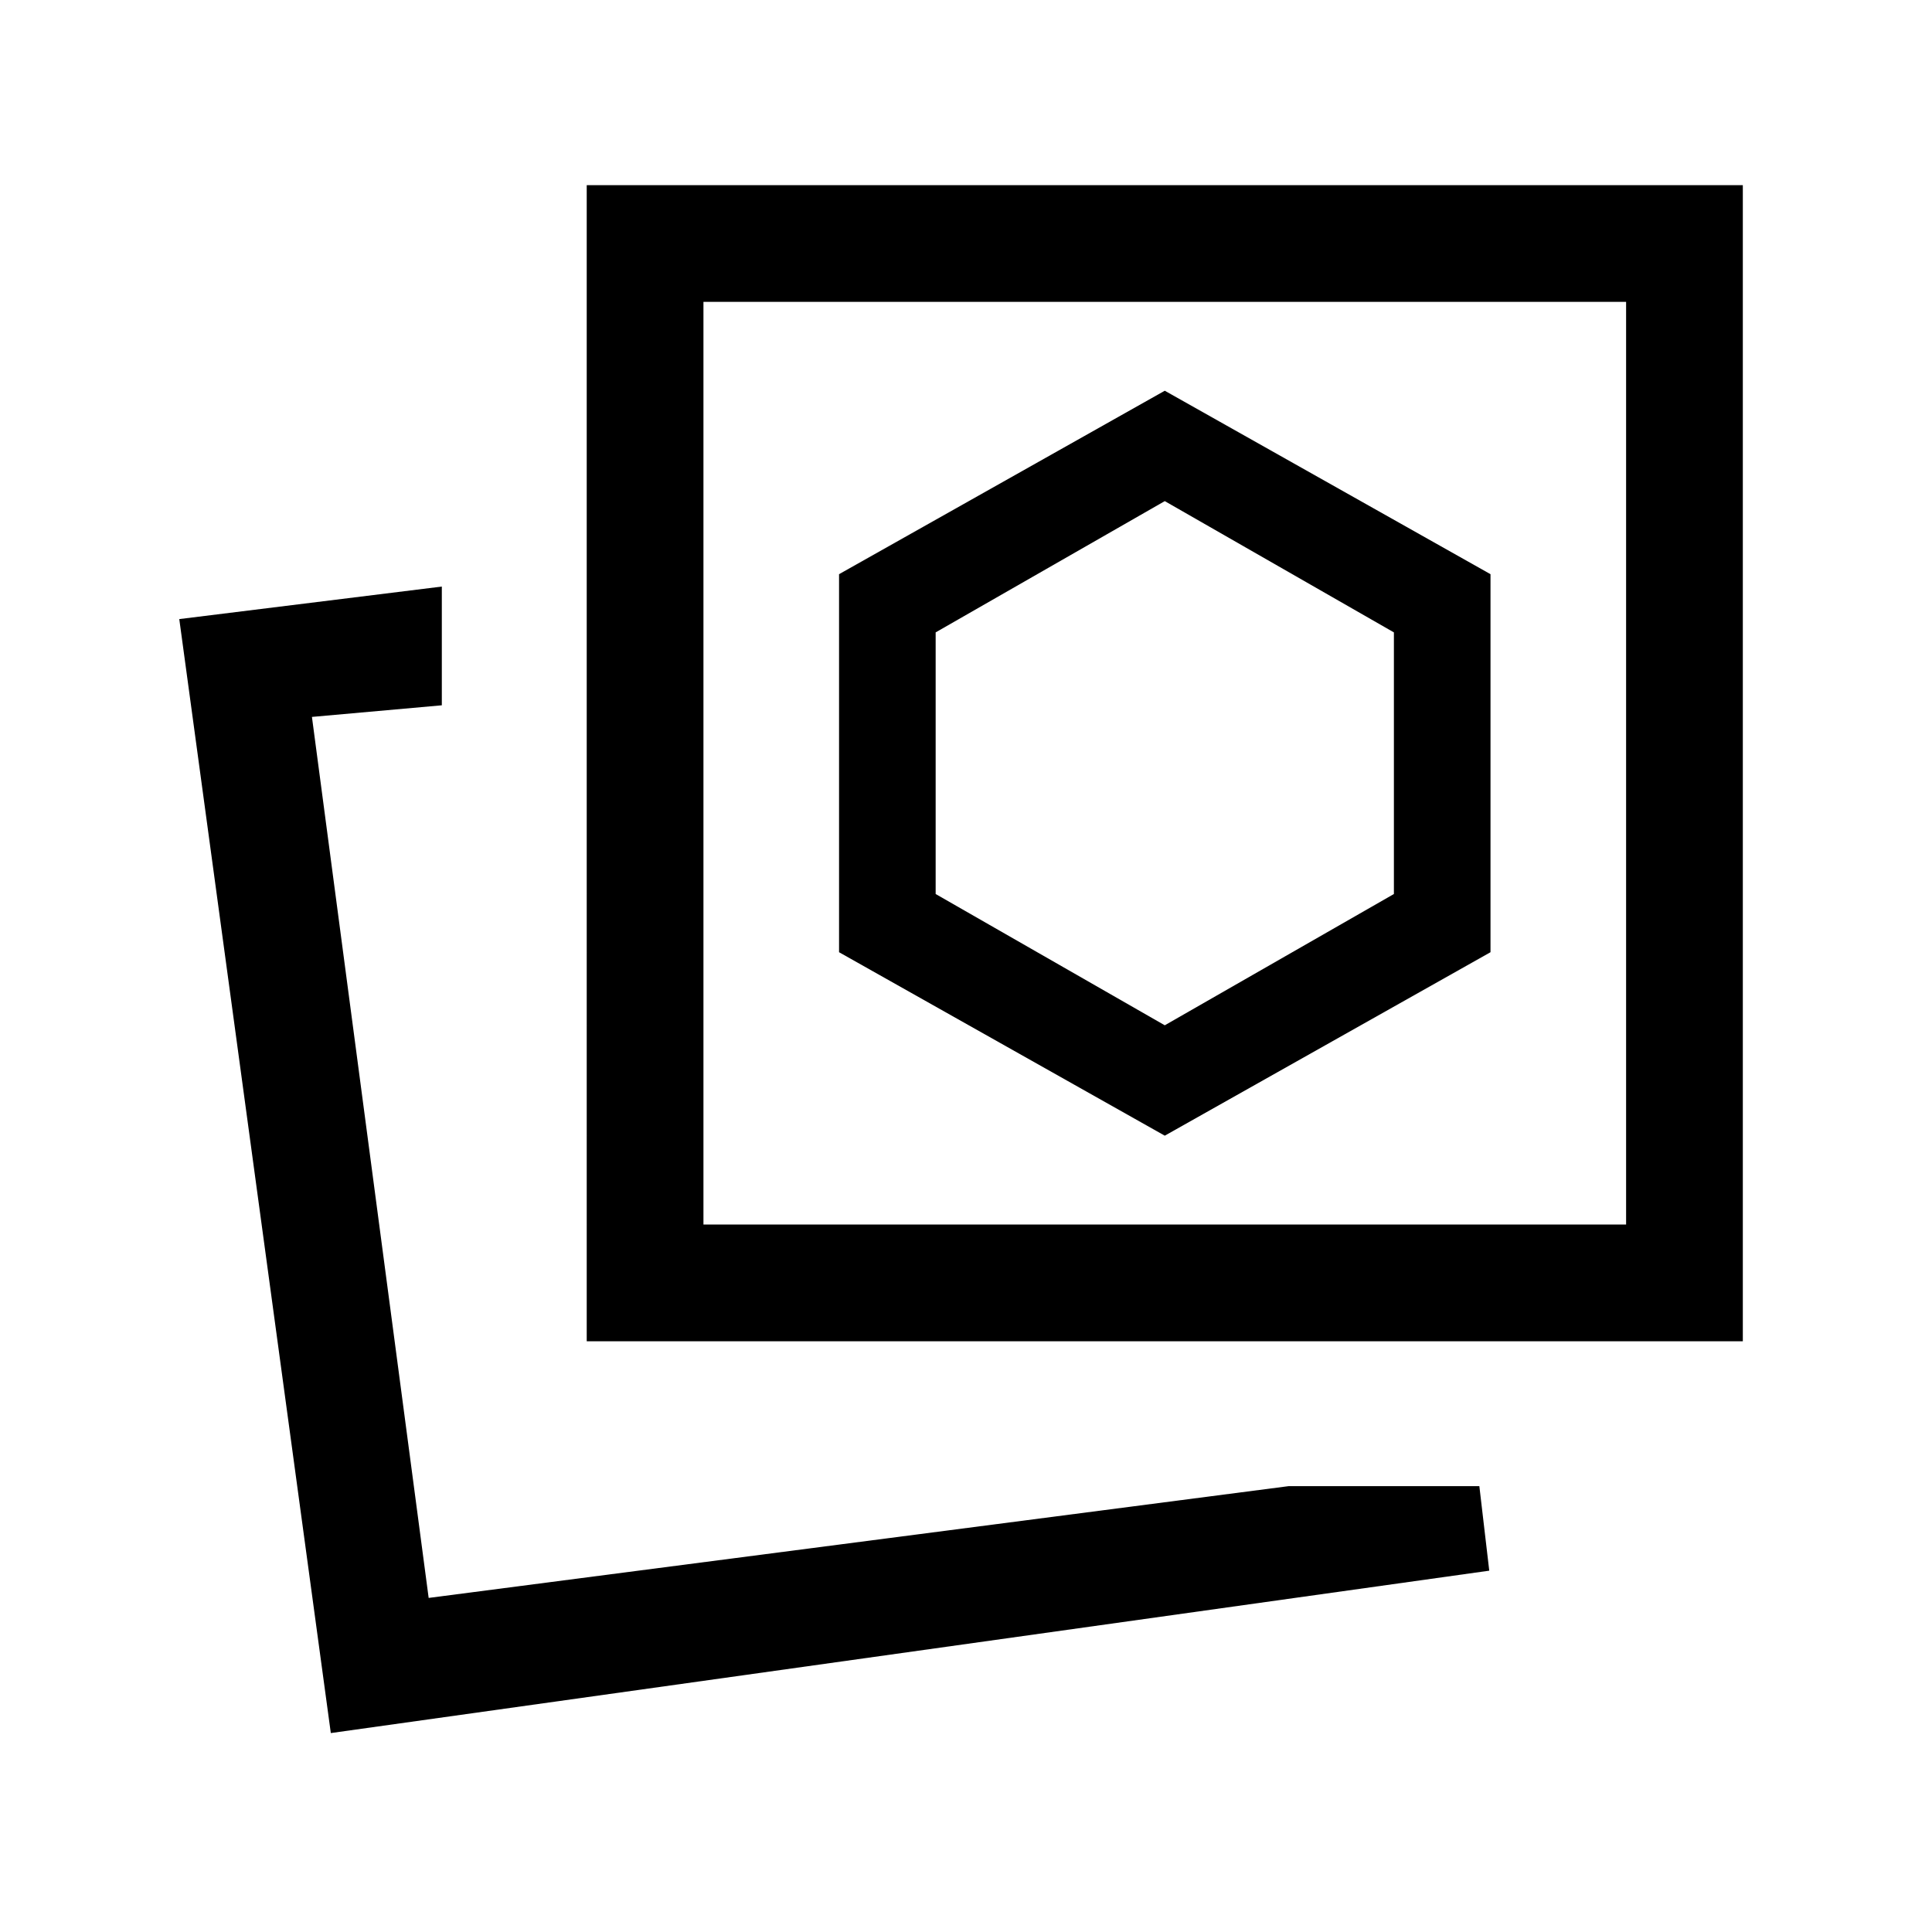 <svg xmlns="http://www.w3.org/2000/svg" height="20" viewBox="0 -960 960 960" width="20"><path d="m578.77-395.69 161.85-91.16v-187.84l-161.85-91.16-161.85 91.16v187.84l161.85 91.16Zm61.54 174.15h94.77l4.92 42-575.62 80.69-75.3-553.53 130.46-16.16v59L155-603.77 213-166l427.31-55.54Zm-348.77-72V-868H866v574.46H291.54Zm58-58H808V-810H349.54v458.46ZM213-166Zm365.77-414.77Zm0 130.23-113.85-65.23v-130L578.77-711l113.85 65.23v130l-113.85 65.23Z"/></svg>